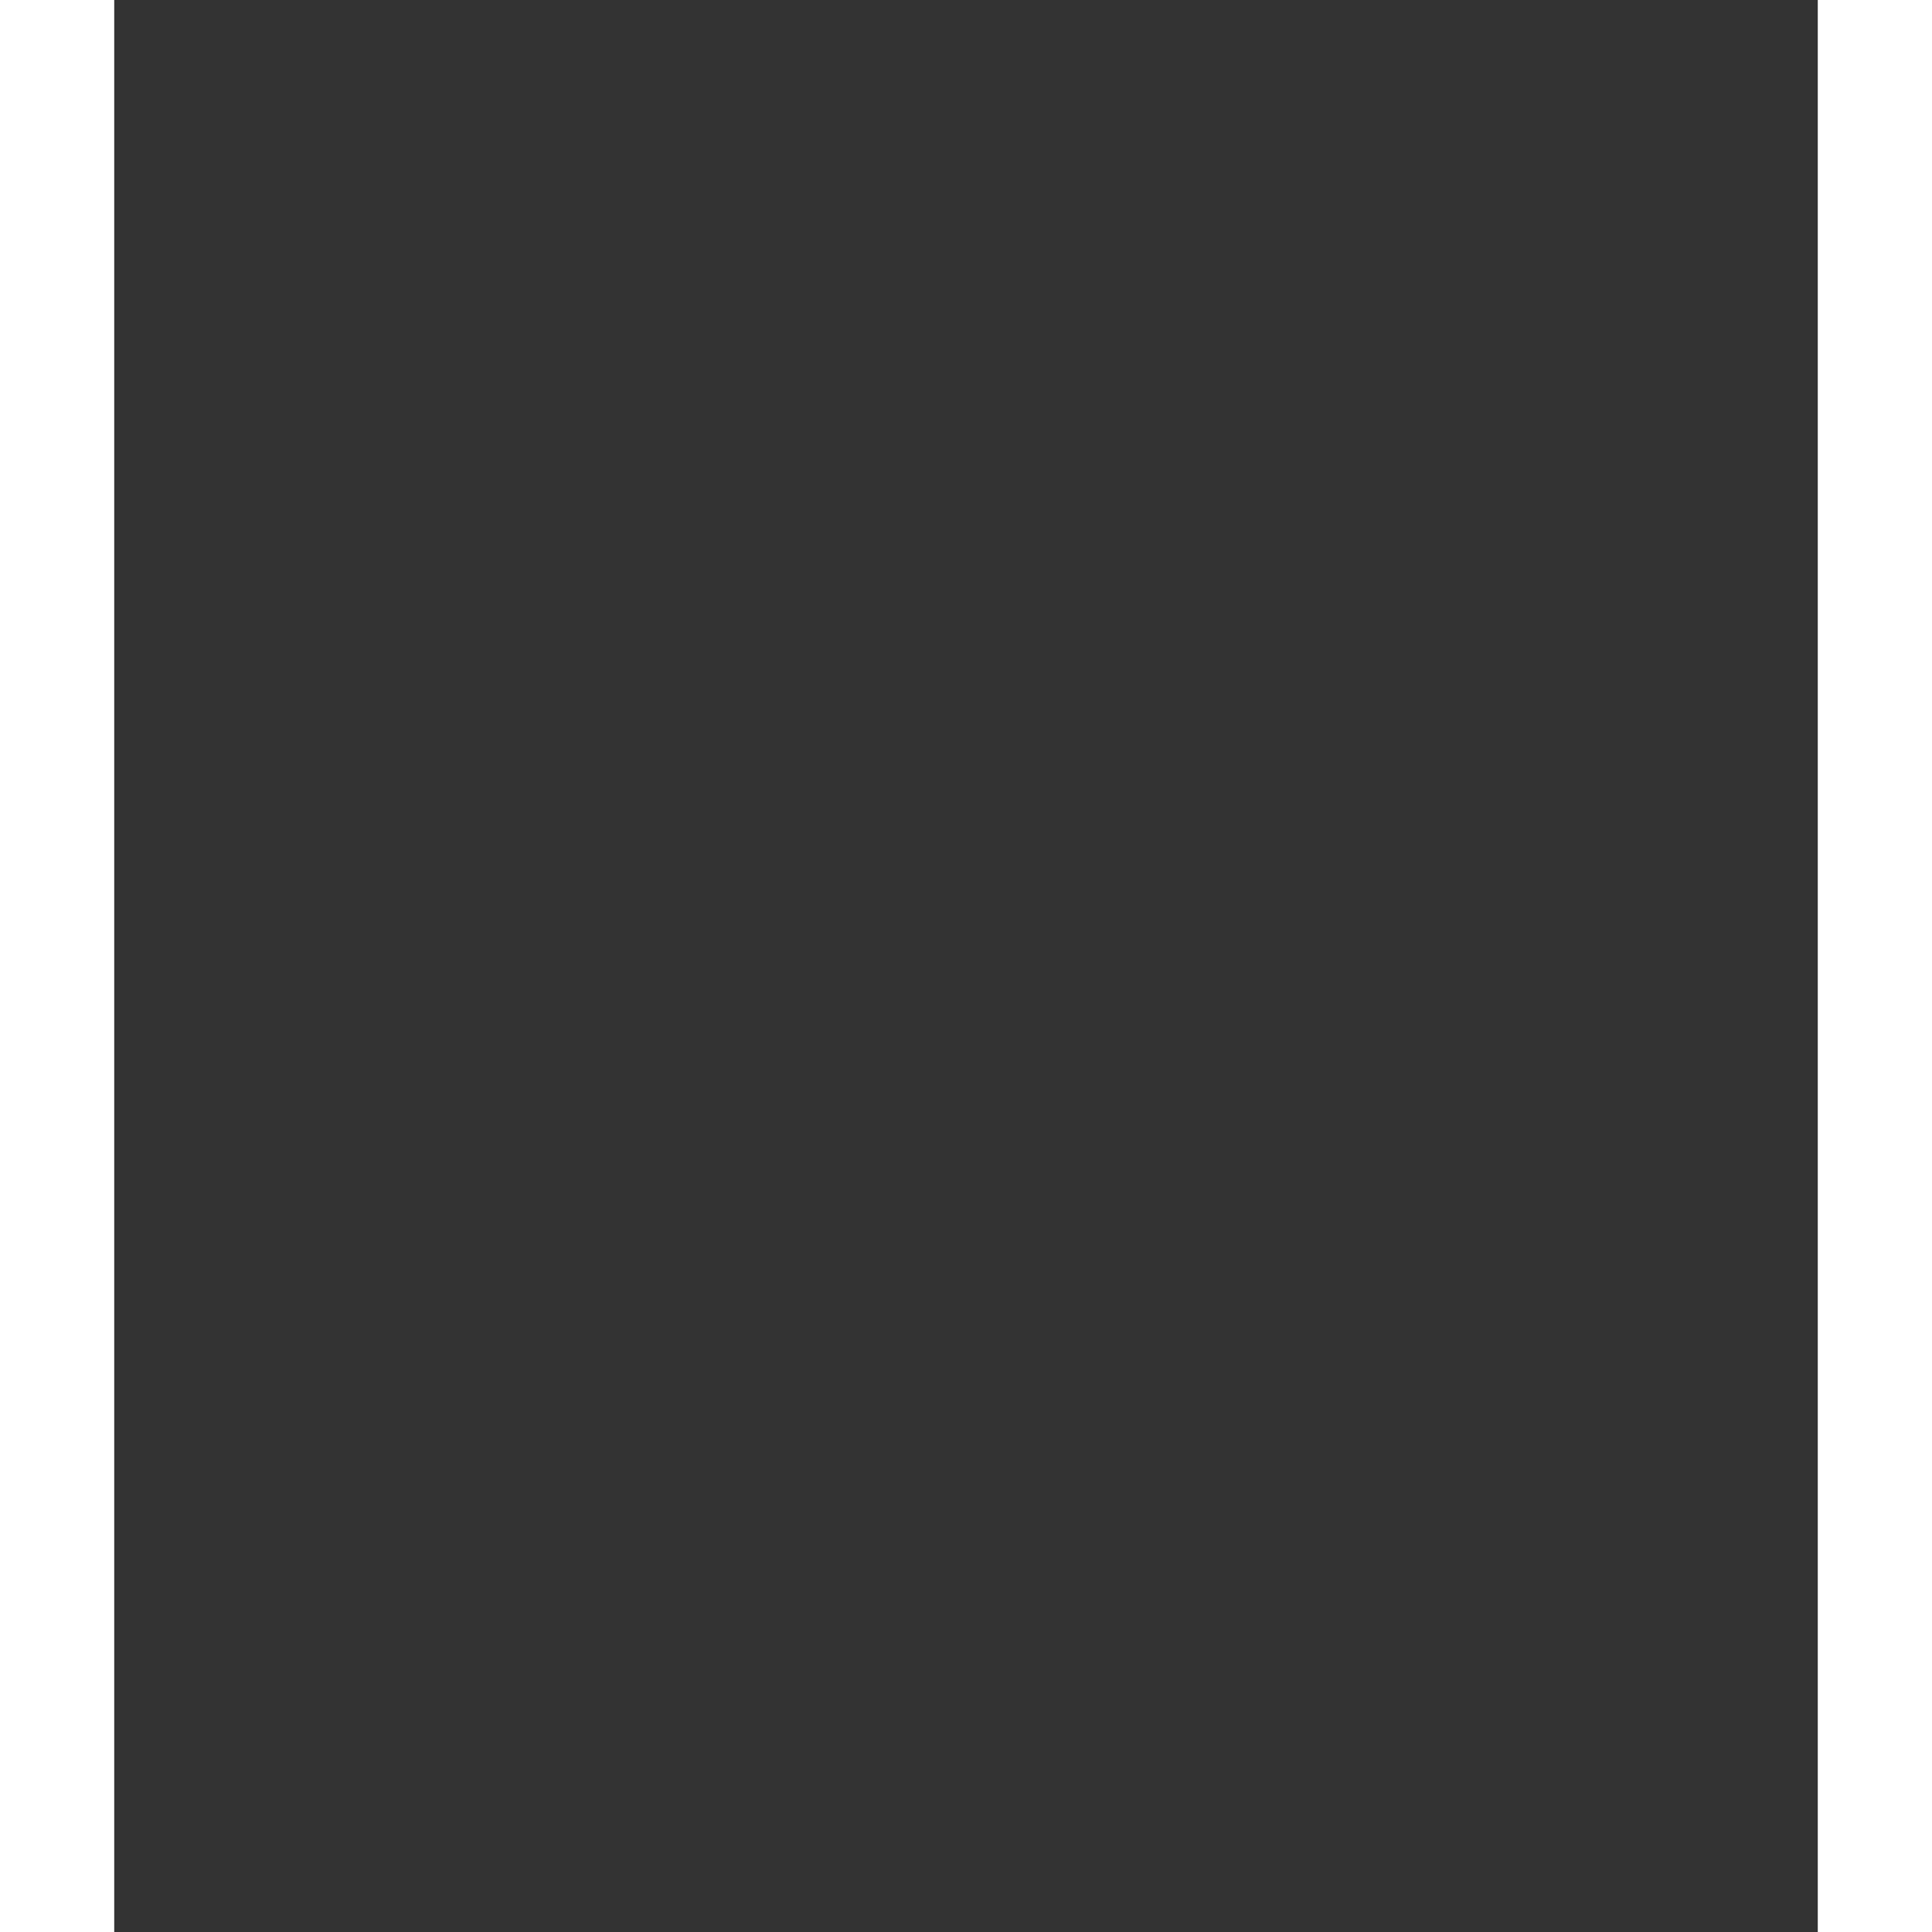<?xml version="1.0" standalone="no"?><!DOCTYPE svg PUBLIC "-//W3C//DTD SVG 1.1//EN" "http://www.w3.org/Graphics/SVG/1.1/DTD/svg11.dtd"><svg viewBox="0 0 70.54 80" width="96" height="96" fill="#FFFFFF" aria-labelledby="title" version="1.1" xmlns="http://www.w3.org/2000/svg" xmlns:xlink="http://www.w3.org/1999/xlink" style="height:96px;width:96px;align-self:center;perspective-origin:48px 48px;transform-origin:48px 48px;fill:rgb(255, 255, 255);"><rect x="0" y="0" width="70.54" height="80" fill="#333333" stroke="none"/><title style="display:inline;height:auto;min-height:0px;min-width:0px;overflow-x:visible;overflow-y:visible;width:auto;perspective-origin:50% 50%;transform-origin:0px 0px;fill:rgb(255, 255, 255);">Web Icon</title><path d="M0,0,6.42,72l28.81,8,28.89-8L70.54,0ZM60,68.59,35.23,75.47,10.5,68.61,4.77,4.36h61Z" style="display:inline;height:auto;min-height:0px;min-width:0px;overflow-x:visible;overflow-y:visible;width:auto;perspective-origin:0px 0px;transform-origin:0px 0px;fill:rgb(255, 255, 255);d:path('M 0 0 L 6.42 72 l 28.81 8 l 28.89 -8 L 70.54 0 Z M 60 68.59 L 35.23 75.47 L 10.5 68.61 L 4.77 4.36 h 61 Z');"/><polygon points="17.55 39.19 48.56 39.19 47.18 54.63 35.33 57.87 34.65 57.7 23.31 54.63 22.72 48.07 18.35 48.07 19.23 57.96 35.23 62.41 51.25 57.96 53.32 34.83 21.54 34.83 20.33 21.31 54.52 21.31 54.92 16.95 15.57 16.95 17.55 39.19" style="display:inline;height:auto;min-height:0px;min-width:0px;overflow-x:visible;overflow-y:visible;width:auto;perspective-origin:0px 0px;transform-origin:0px 0px;fill:rgb(255, 255, 255);"/></svg>